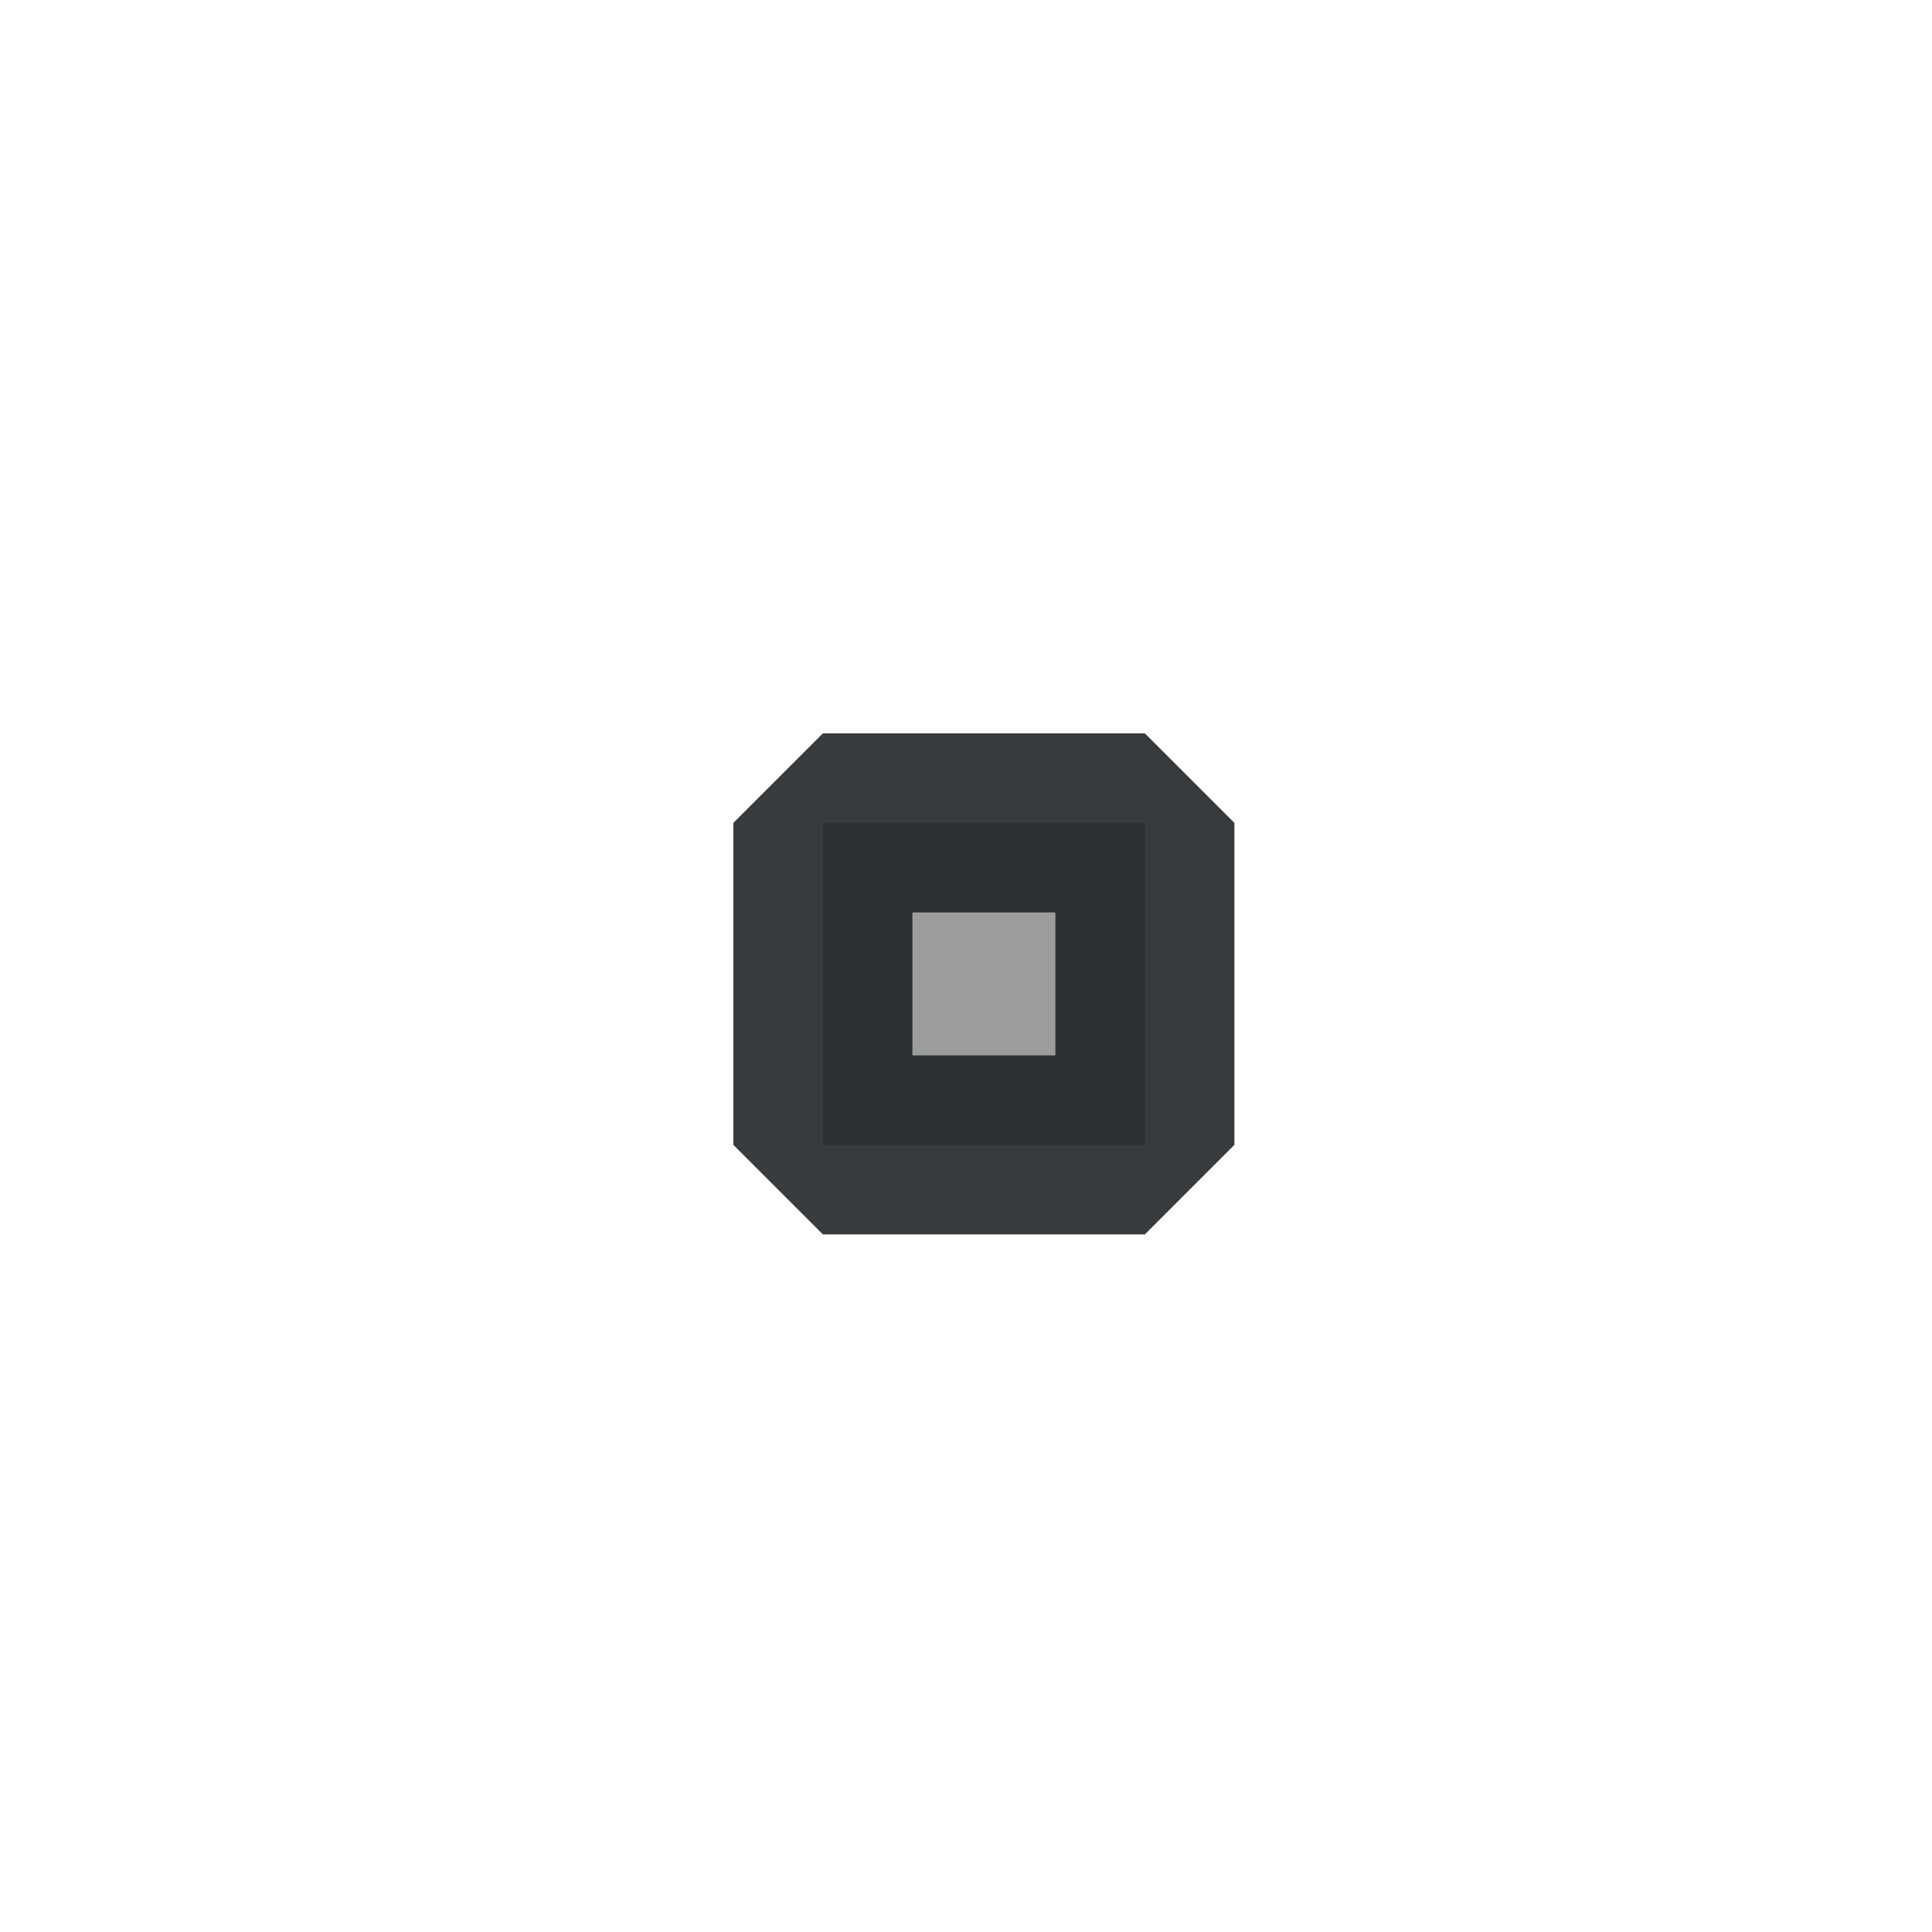 <?xml version='1.0' encoding='UTF-8' standalone='no'?>
<svg baseProfile="tiny" height="6.35mm" version="1.2" viewBox="0 0 54 54" width="6.35mm" xmlns="http://www.w3.org/2000/svg" xmlns:xlink="http://www.w3.org/1999/xlink">
    <style id="current-color-scheme" type="text/css">.ColorScheme-Text {color:#232629;}</style>
    <title>Qt SVG Document</title>
    <desc>Auto-generated by Klassy window decoration</desc>
    <defs/>
    <g fill="none" fill-rule="evenodd" stroke="black" stroke-linecap="square" stroke-linejoin="bevel" stroke-width="1">
        <g class="ColorScheme-Text" fill="currentColor" fill-opacity="0.45" font-family="Noto Sans" font-size="30" font-style="normal" font-weight="400" stroke="none" transform="matrix(3,0,0,3,23,23)">
            <rect height="3" width="3" x="0" y="0"/>
        </g>
        <g class="ColorScheme-Text" fill="currentColor" fill-opacity="0.902" font-family="Noto Sans" font-size="30" font-style="normal" font-weight="400" stroke="none" transform="matrix(3,0,0,3,23,23)">
            <path d="M0,-0.834 L3,-0.834 L3.834,0 L3.834,3 L3,3.834 L0,3.834 L-0.834,3 L-0.834,0 L0,-0.834 M0.834,0 L0.834,3 L0,3 L0,2.166 L3,2.166 L3,3 L2.166,3 L2.166,0 L3,0 L3,0.834 L0,0.834 L0,0 L0.834,0" fill-rule="nonzero" vector-effect="none"/>
        </g>
    </g>
</svg>
